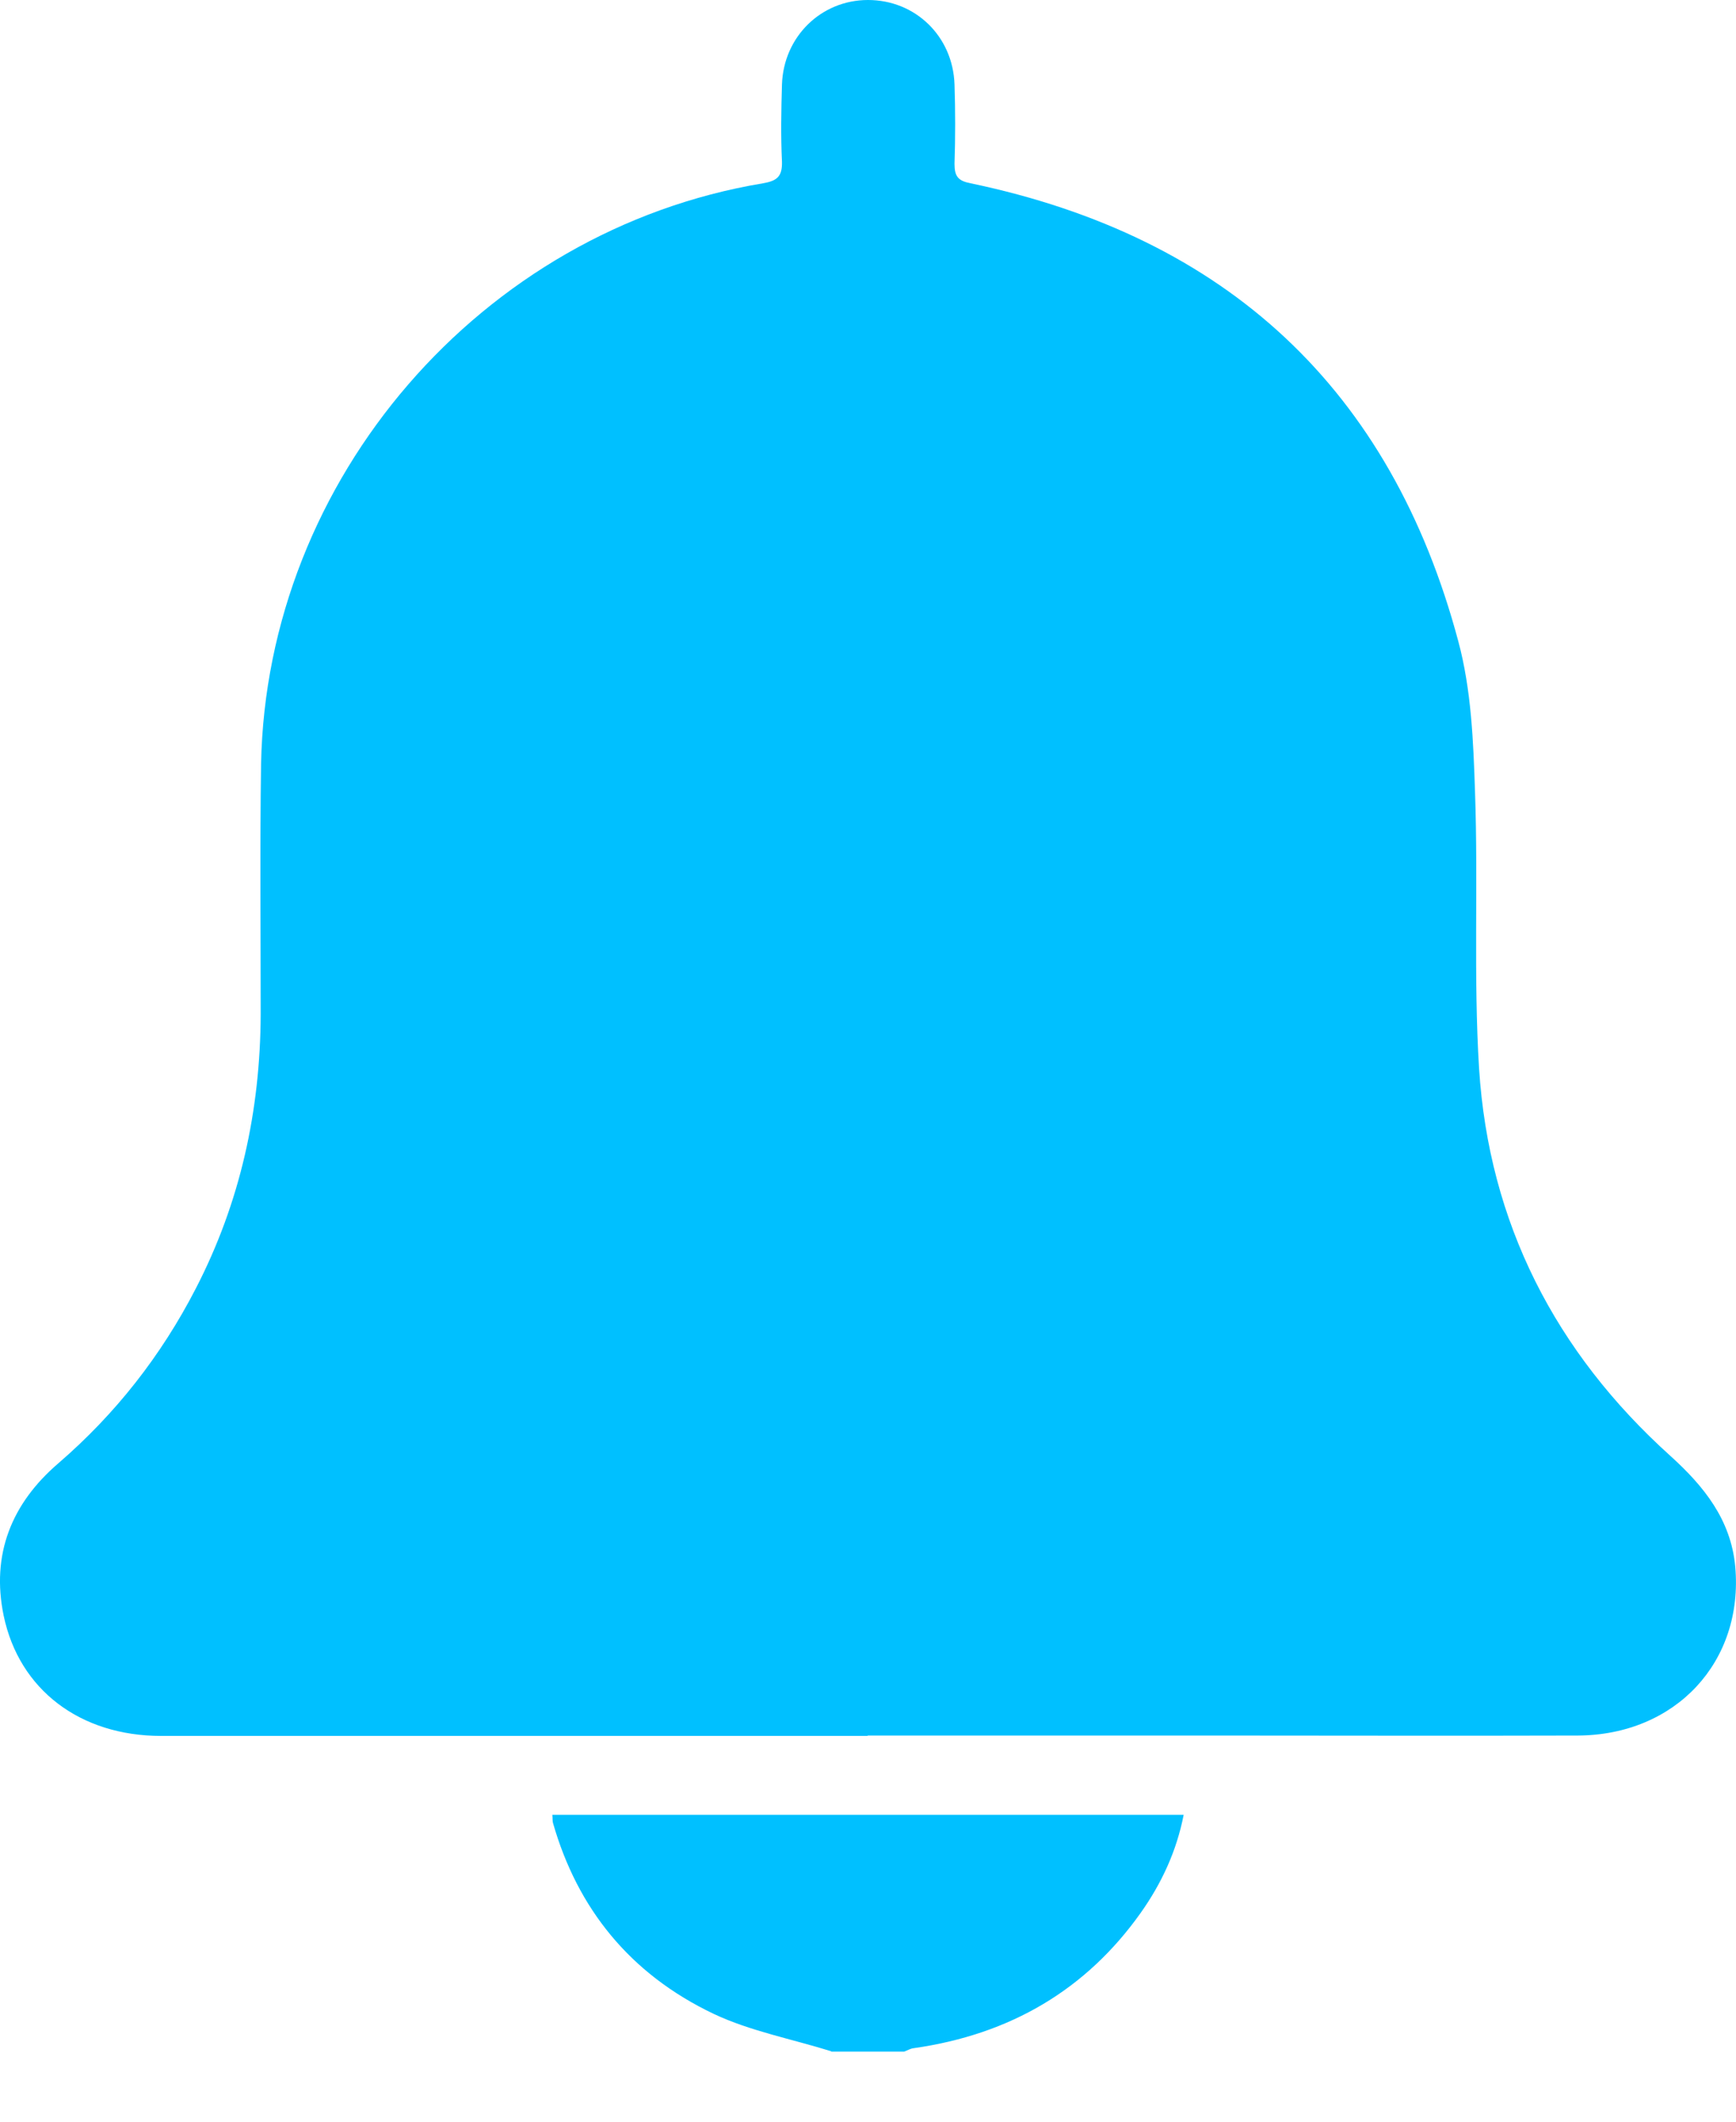 <svg width="18" height="22" viewBox="0 0 18 22" fill="none" xmlns="http://www.w3.org/2000/svg">
<path d="M8.616 21.269C8.208 21.142 7.78 21.061 7.402 20.883C6.525 20.466 5.987 19.783 5.735 18.907C5.727 18.884 5.731 18.857 5.727 18.818H12.273C12.201 19.189 12.046 19.528 11.823 19.841C11.265 20.624 10.484 21.095 9.472 21.238C9.439 21.242 9.409 21.261 9.376 21.273H8.62L8.616 21.269Z" fill="#00C0FF"/>
<path d="M8.996 18C6.556 18 4.115 18 1.671 18C0.833 18 0.199 17.523 0.038 16.753C-0.093 16.12 0.118 15.591 0.605 15.173C1.197 14.662 1.671 14.058 2.03 13.361C2.491 12.469 2.699 11.518 2.703 10.517C2.703 9.651 2.694 8.789 2.707 7.923C2.762 4.965 4.991 2.387 7.909 1.901C8.057 1.876 8.112 1.83 8.108 1.677C8.095 1.411 8.1 1.145 8.108 0.875C8.125 0.38 8.514 0 9 0C9.491 0 9.88 0.376 9.897 0.875C9.906 1.149 9.906 1.424 9.897 1.699C9.897 1.83 9.935 1.876 10.066 1.901C12.718 2.455 14.423 4.035 15.121 6.651C15.256 7.154 15.277 7.69 15.294 8.214C15.328 9.169 15.277 10.128 15.336 11.079C15.438 12.68 16.127 14.02 17.316 15.093C17.667 15.41 17.946 15.756 17.992 16.242C18.081 17.231 17.375 17.991 16.36 17.996C15.095 18 13.826 17.996 12.562 17.996C11.373 17.996 10.185 17.996 8.996 17.996V18Z" fill="#00C0FF"/>
</svg>
